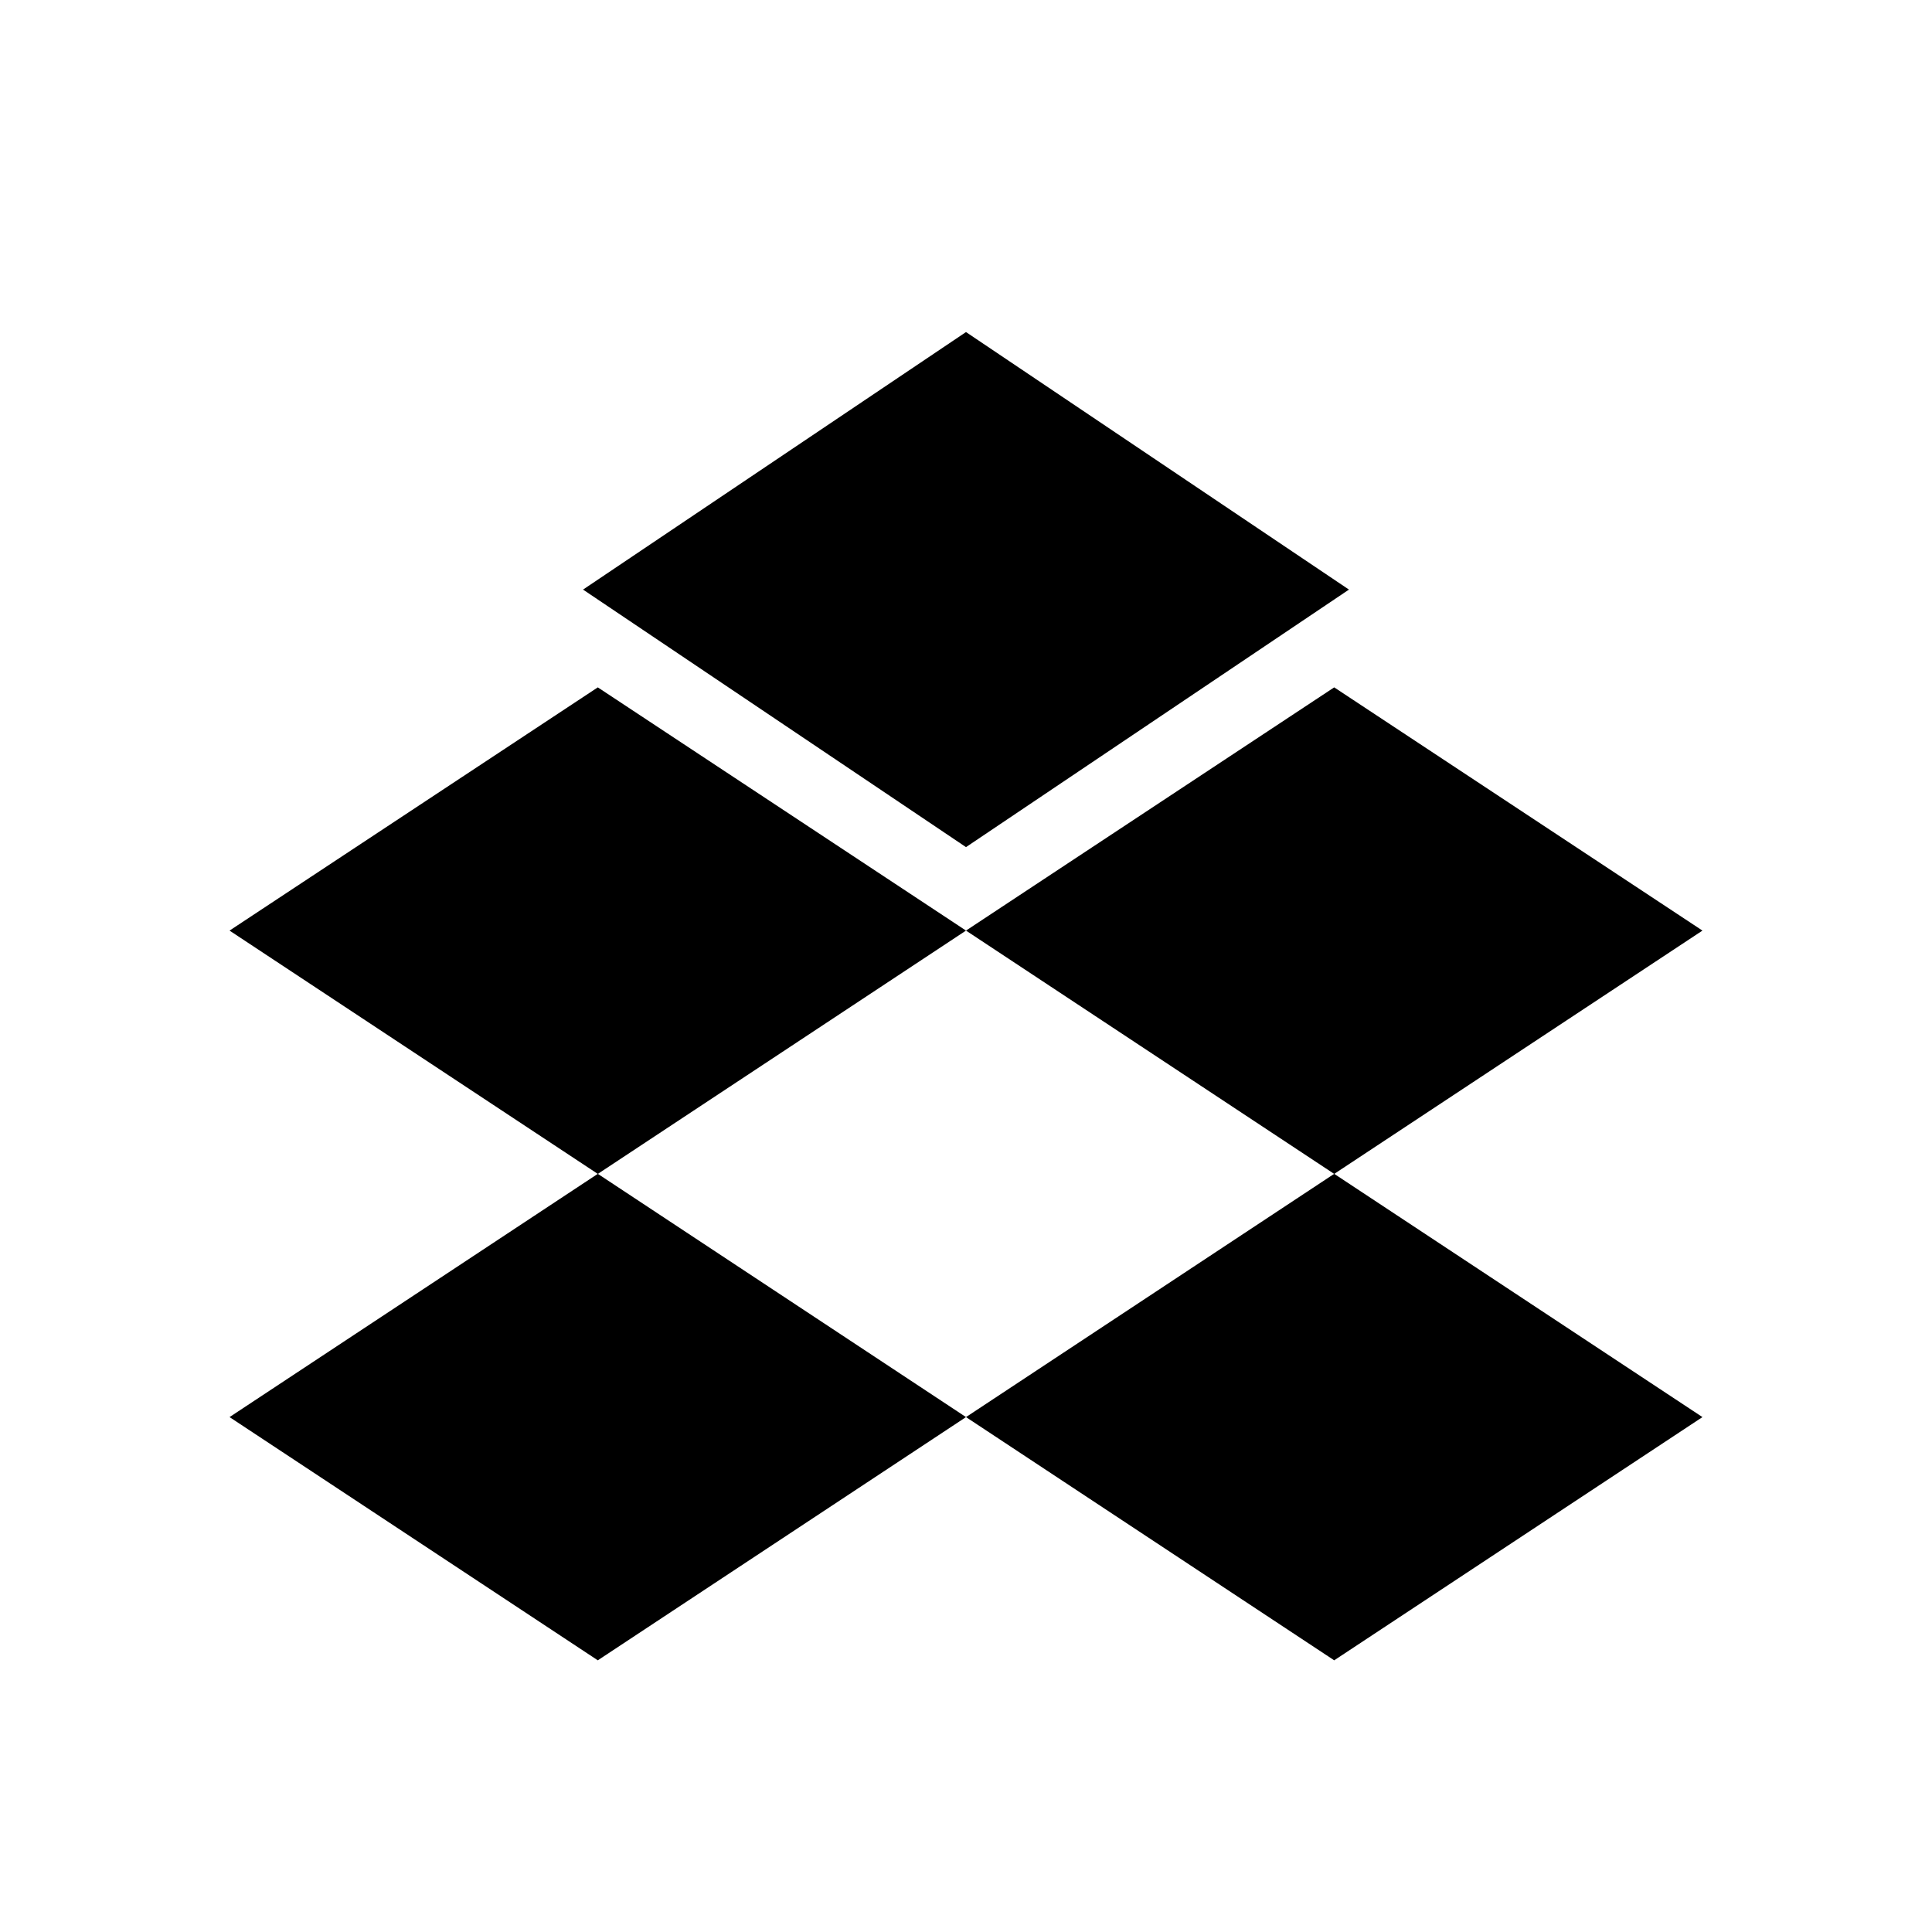 <svg xmlns="http://www.w3.org/2000/svg" xmlns:xlink="http://www.w3.org/1999/xlink" viewBox="0,0,256,256" width="48px" height="48px"><g fill="#000000" fill-rule="nonzero" stroke="none" stroke-width="1" stroke-linecap="butt" stroke-linejoin="miter" stroke-miterlimit="10" stroke-dasharray="" stroke-dashoffset="0" font-family="none" font-weight="none" font-size="none" text-anchor="none" style="mix-blend-mode: normal"><g transform="translate(256,264) rotate(180) scale(4,4)"><path d="M19.803,11l-12.199,8.057l12.197,8.057l-12.197,8.059l12.199,8.057l12.197,-8.057l-12.195,-8.059l12.195,-8.057zM32,19.057l12.195,8.057l-12.195,8.059l12.197,8.057l12.199,-8.057l-12.197,-8.059l12.197,-8.057l-12.199,-8.057zM32,37.938l-12.686,8.531l12.686,8.531l12.686,-8.531z"></path></g></g></svg>